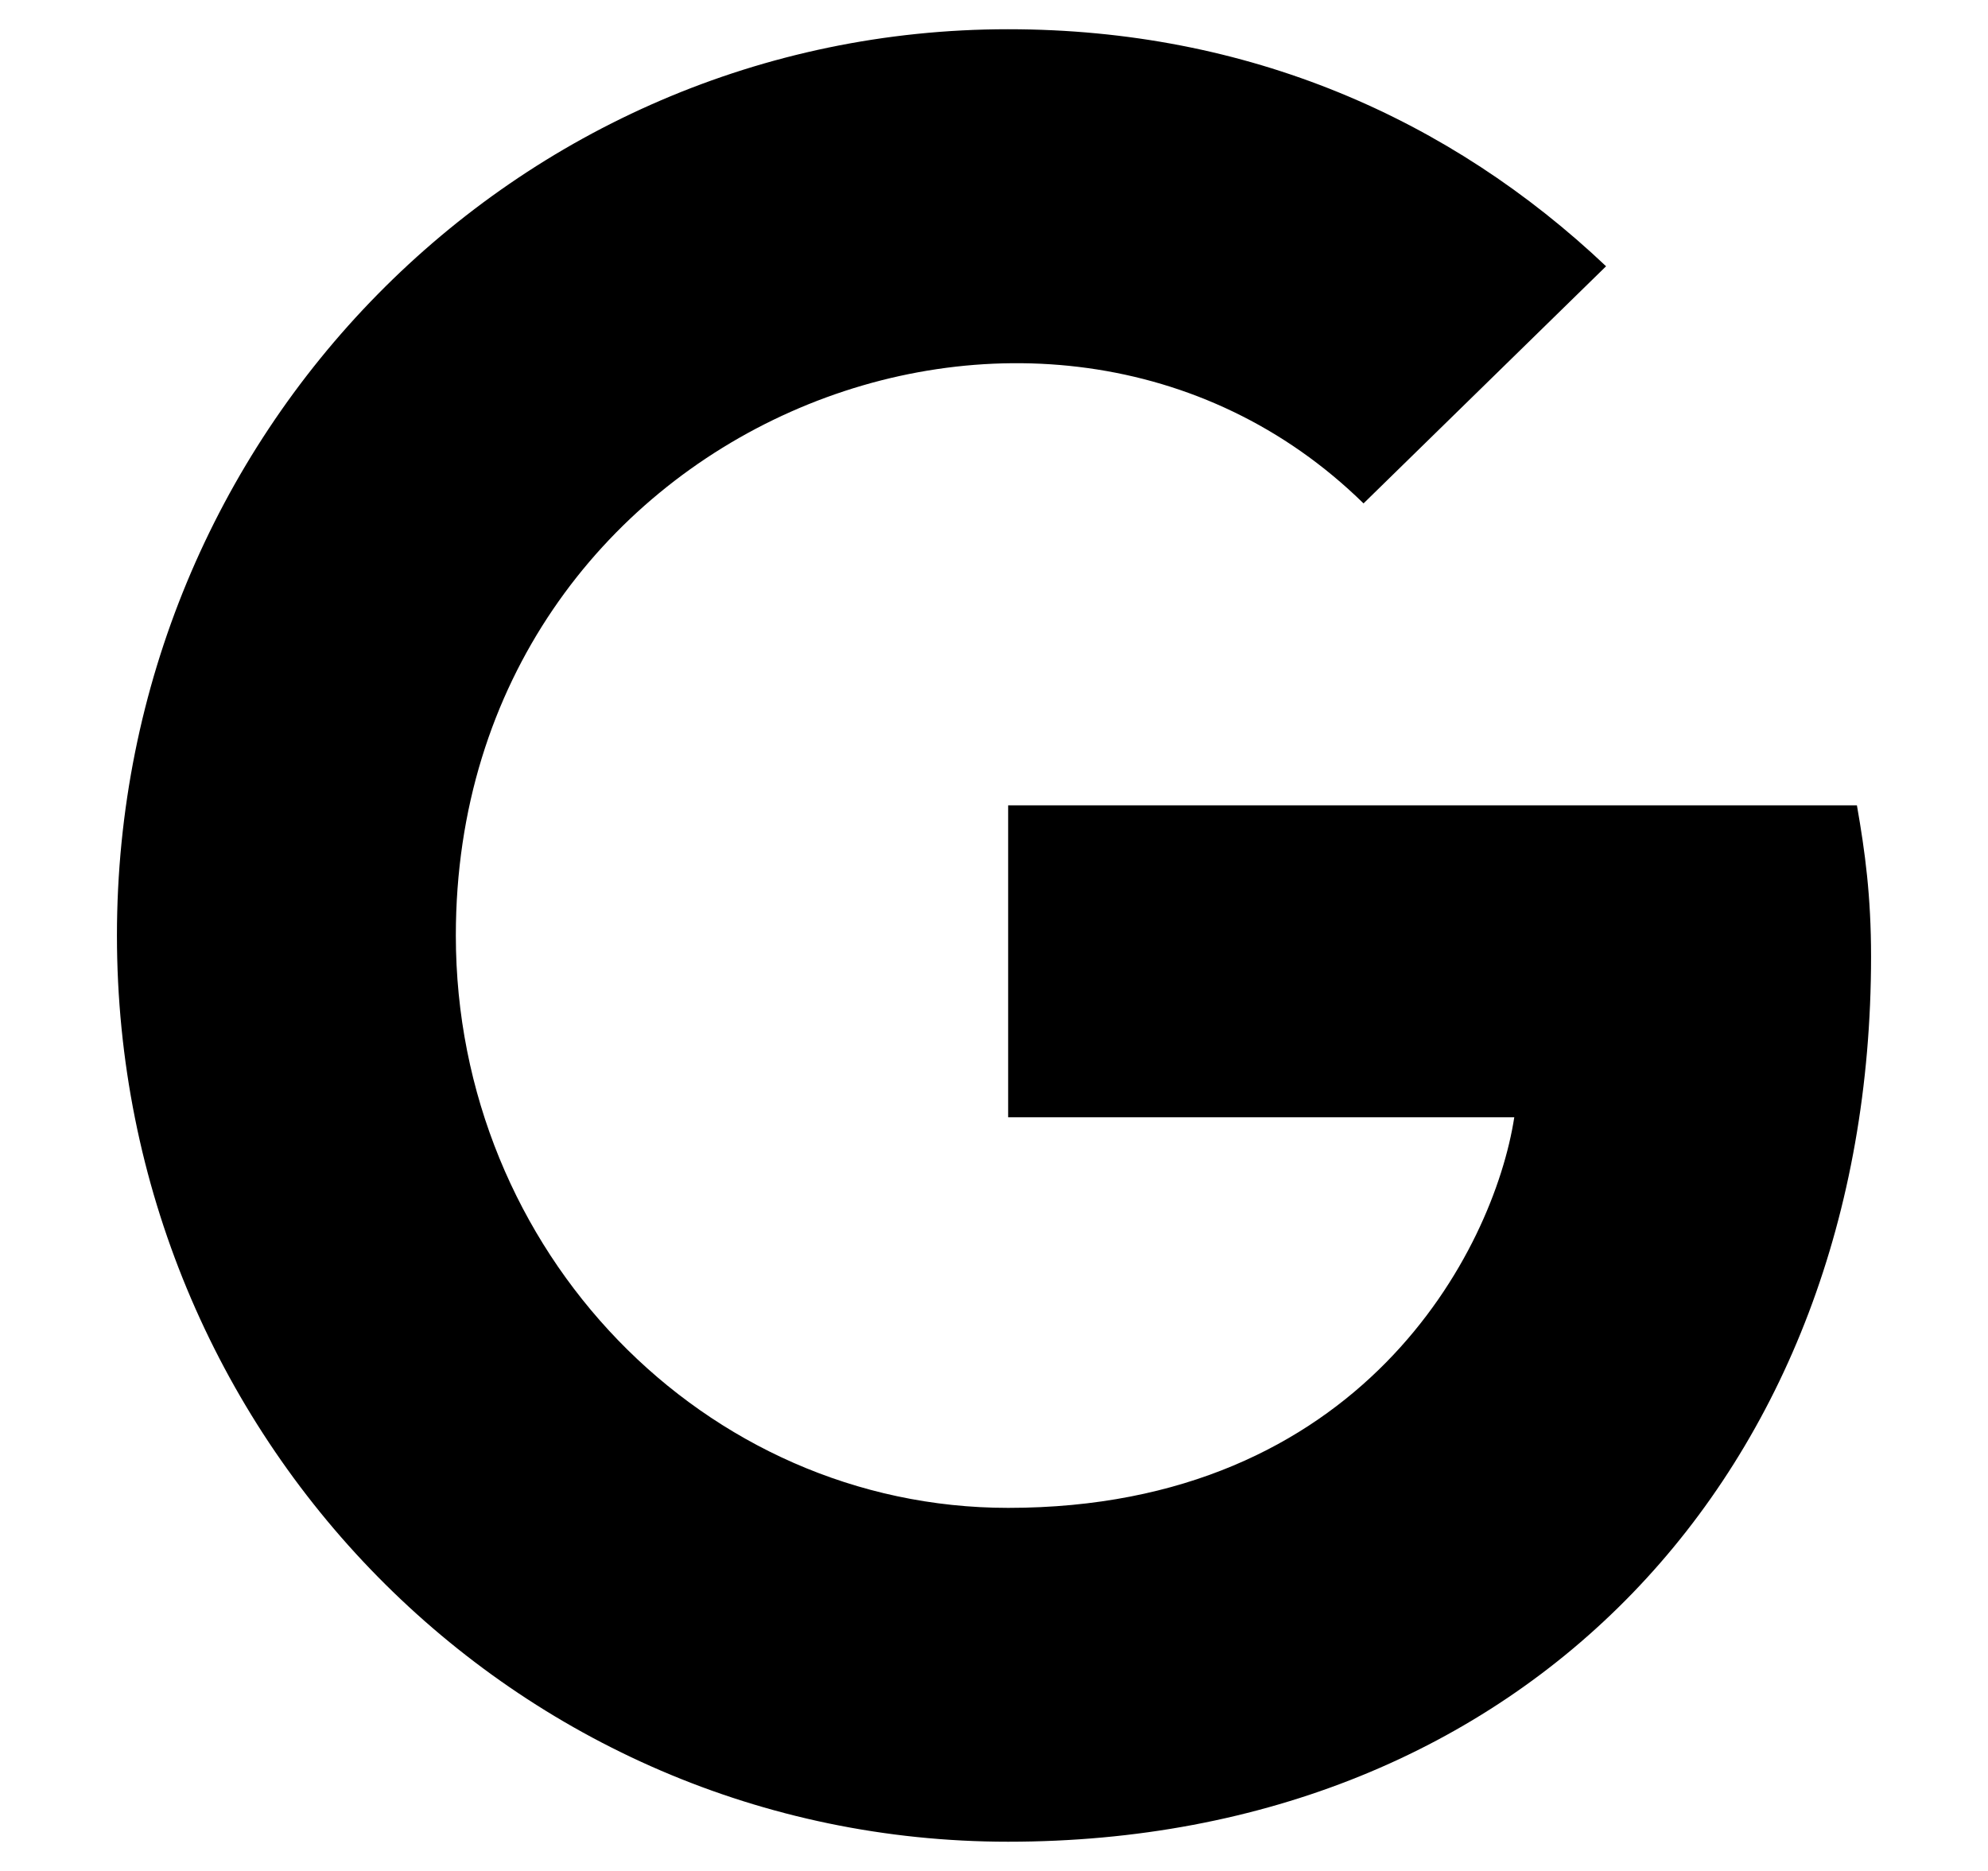 <?xml version="1.0" encoding="UTF-8"?>
<svg xmlns="http://www.w3.org/2000/svg" xmlns:xlink="http://www.w3.org/1999/xlink" width="17px" height="16px" viewBox="0 0 15 16" version="1.1">
<g id="surface1">
<path style=" stroke:none;fill-rule:nonzero;fill:rgb(0%,0%,0%);fill-opacity:1;" d="M 15 8.18 C 15 12.602 12.023 15.75 7.621 15.75 C 3.406 15.75 0 12.289 0 8 C 0 3.711 3.406 0.25 7.621 0.25 C 9.676 0.25 11.402 1.016 12.734 2.277 L 10.66 4.305 C 7.945 1.645 2.898 3.645 2.898 8 C 2.898 10.703 5.023 12.895 7.621 12.895 C 10.641 12.895 11.773 10.695 11.949 9.555 L 7.621 9.555 L 7.621 6.887 L 14.879 6.887 C 14.949 7.285 15 7.664 15 8.18 Z M 15 8.18 "/>
</g>
</svg>
